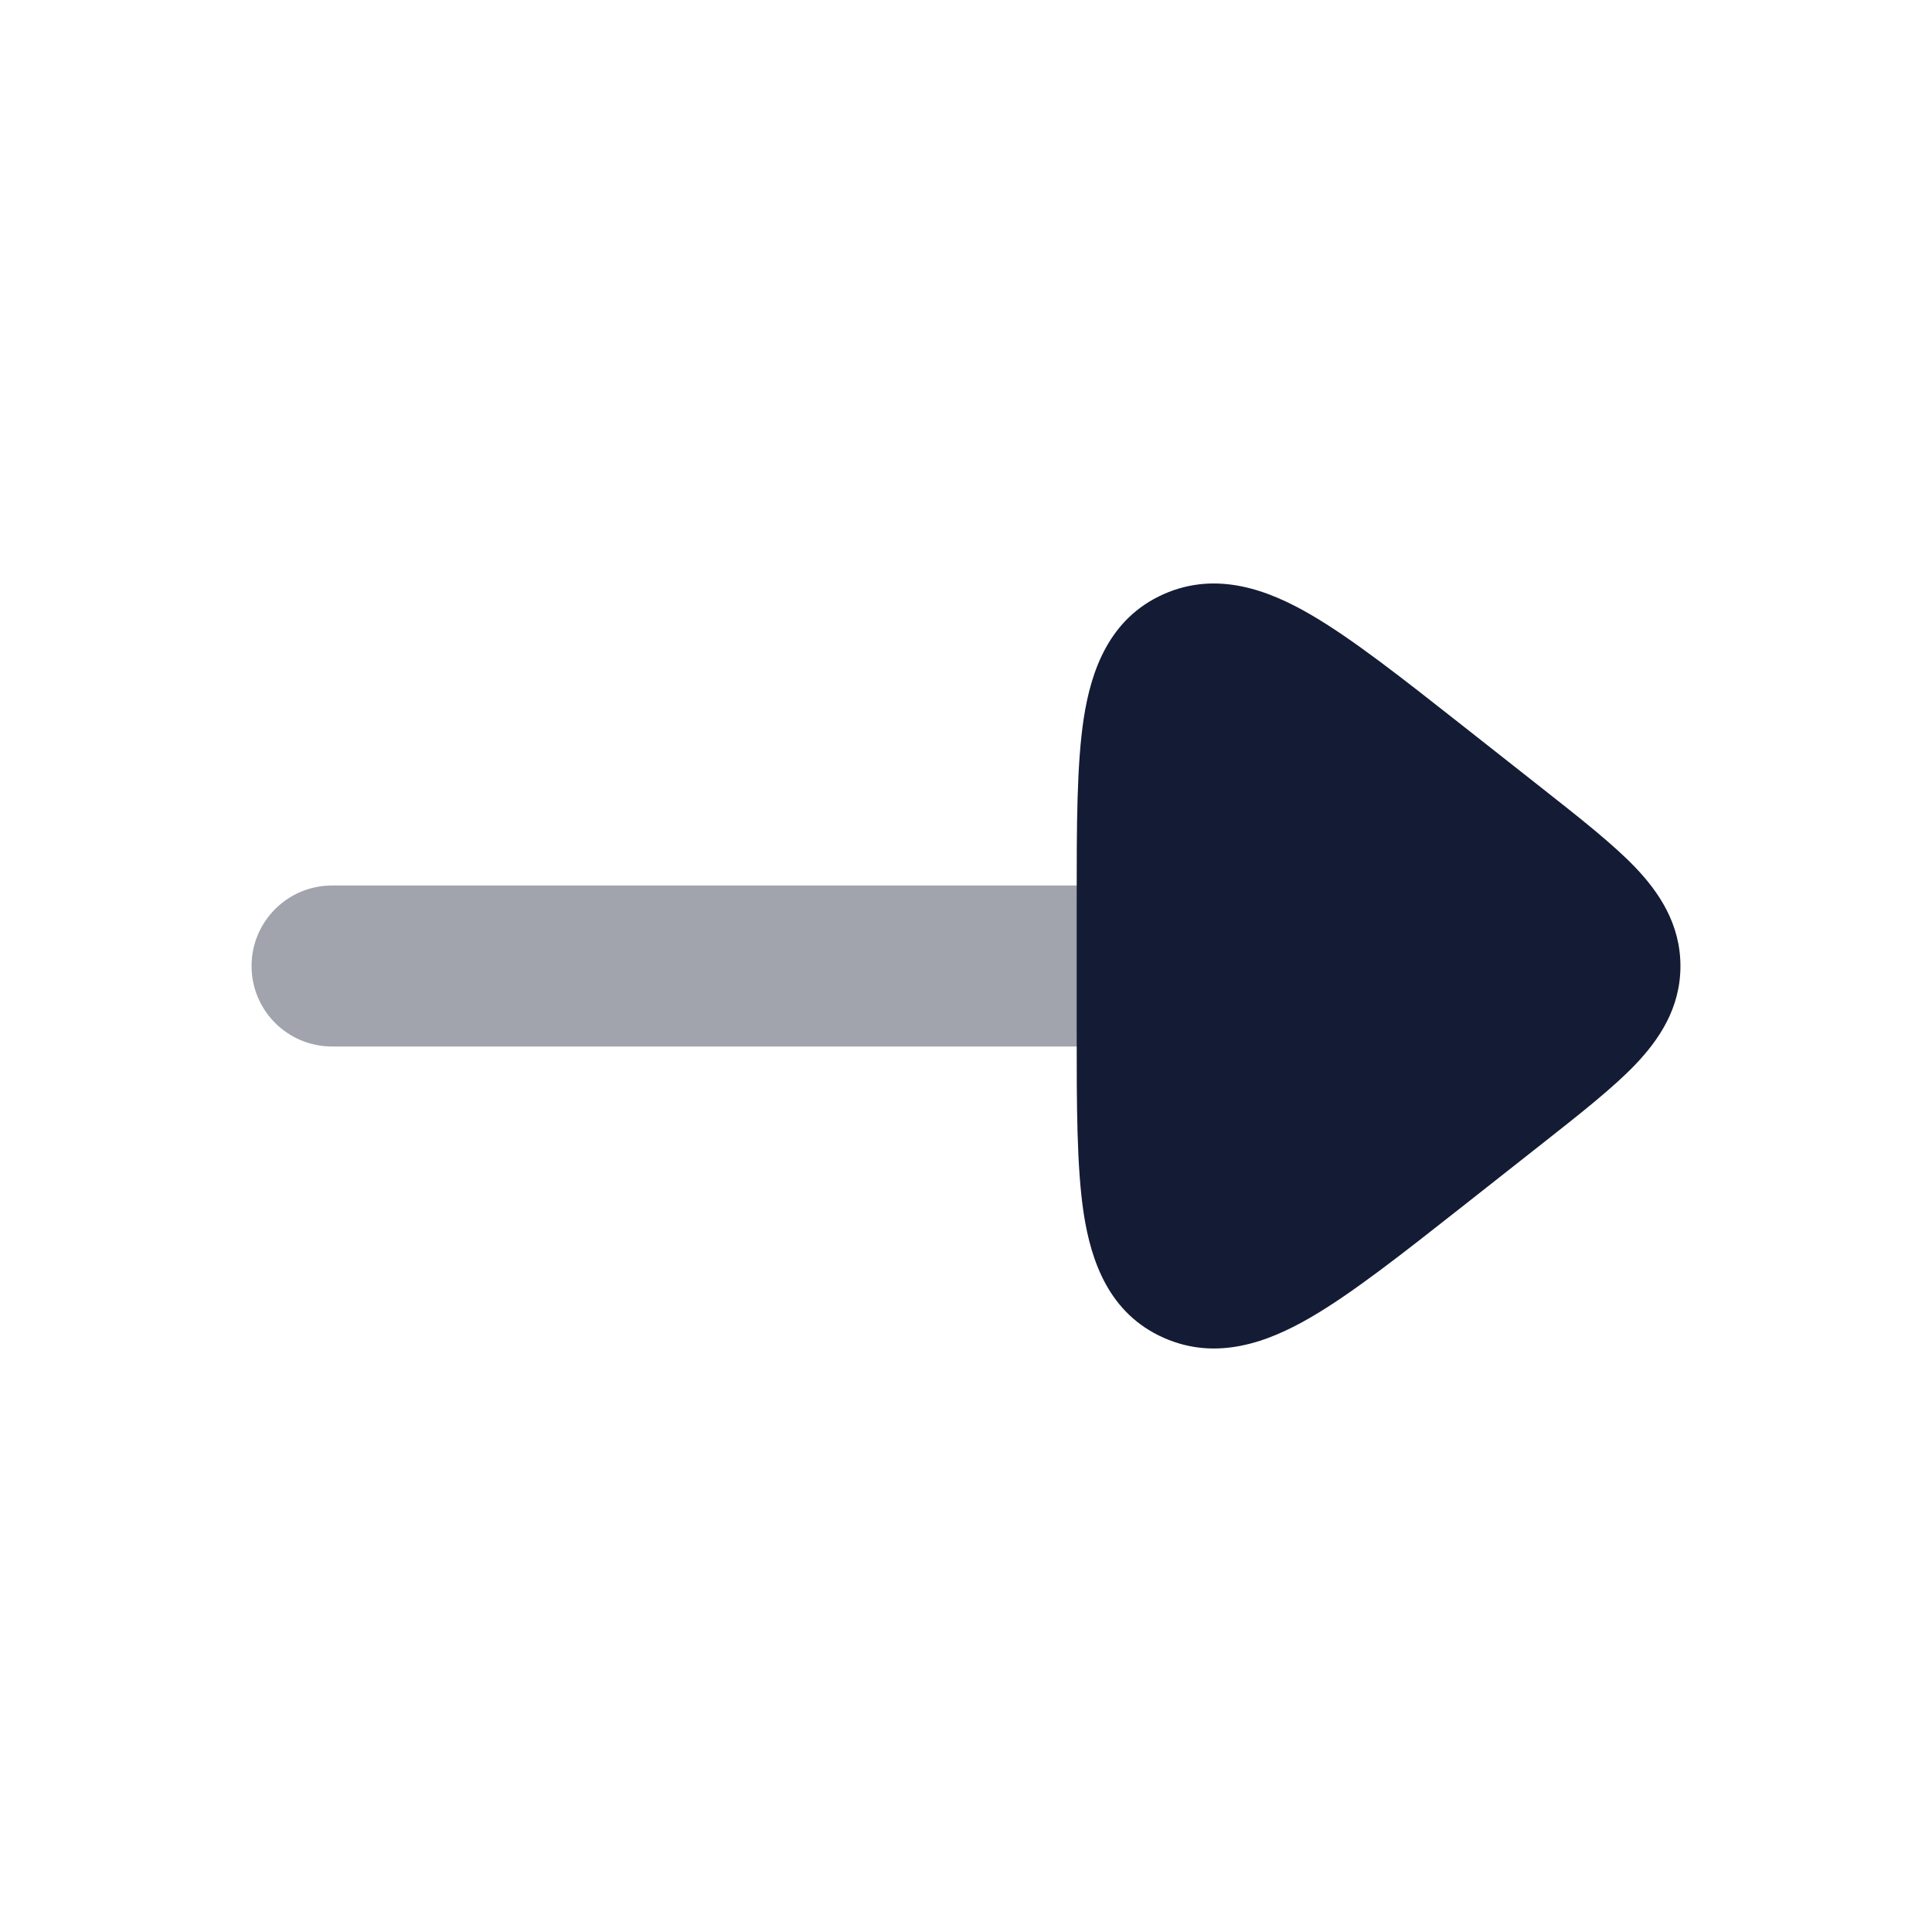 <svg width="24" height="24" viewBox="0 0 24 24" fill="none" xmlns="http://www.w3.org/2000/svg">
<path opacity="0.4" fill-rule="evenodd" clip-rule="evenodd" d="M15.125 12C15.125 11.448 14.678 11 14.125 11L4.125 11C3.573 11 3.125 11.448 3.125 12C3.125 12.553 3.573 13 4.125 13L14.125 13C14.678 13 15.125 12.553 15.125 12Z" fill="#141B34"/>
<path d="M20.314 10.775C20.607 11.082 20.875 11.476 20.875 12.001C20.875 12.526 20.607 12.918 20.314 13.225C20.041 13.511 19.612 13.849 19.175 14.193L18.162 14.991C17.419 15.576 16.797 16.066 16.28 16.366C15.76 16.668 15.12 16.913 14.457 16.619C13.776 16.318 13.554 15.666 13.463 15.079C13.375 14.505 13.375 13.735 13.375 12.826L13.375 11.174C13.375 10.265 13.375 9.495 13.463 8.921C13.554 8.334 13.776 7.682 14.457 7.38C15.12 7.087 15.76 7.332 16.28 7.634C16.797 7.934 17.419 8.424 18.162 9.009L19.175 9.807C19.612 10.151 20.041 10.489 20.314 10.775Z" fill="#141B34"/>
</svg>
